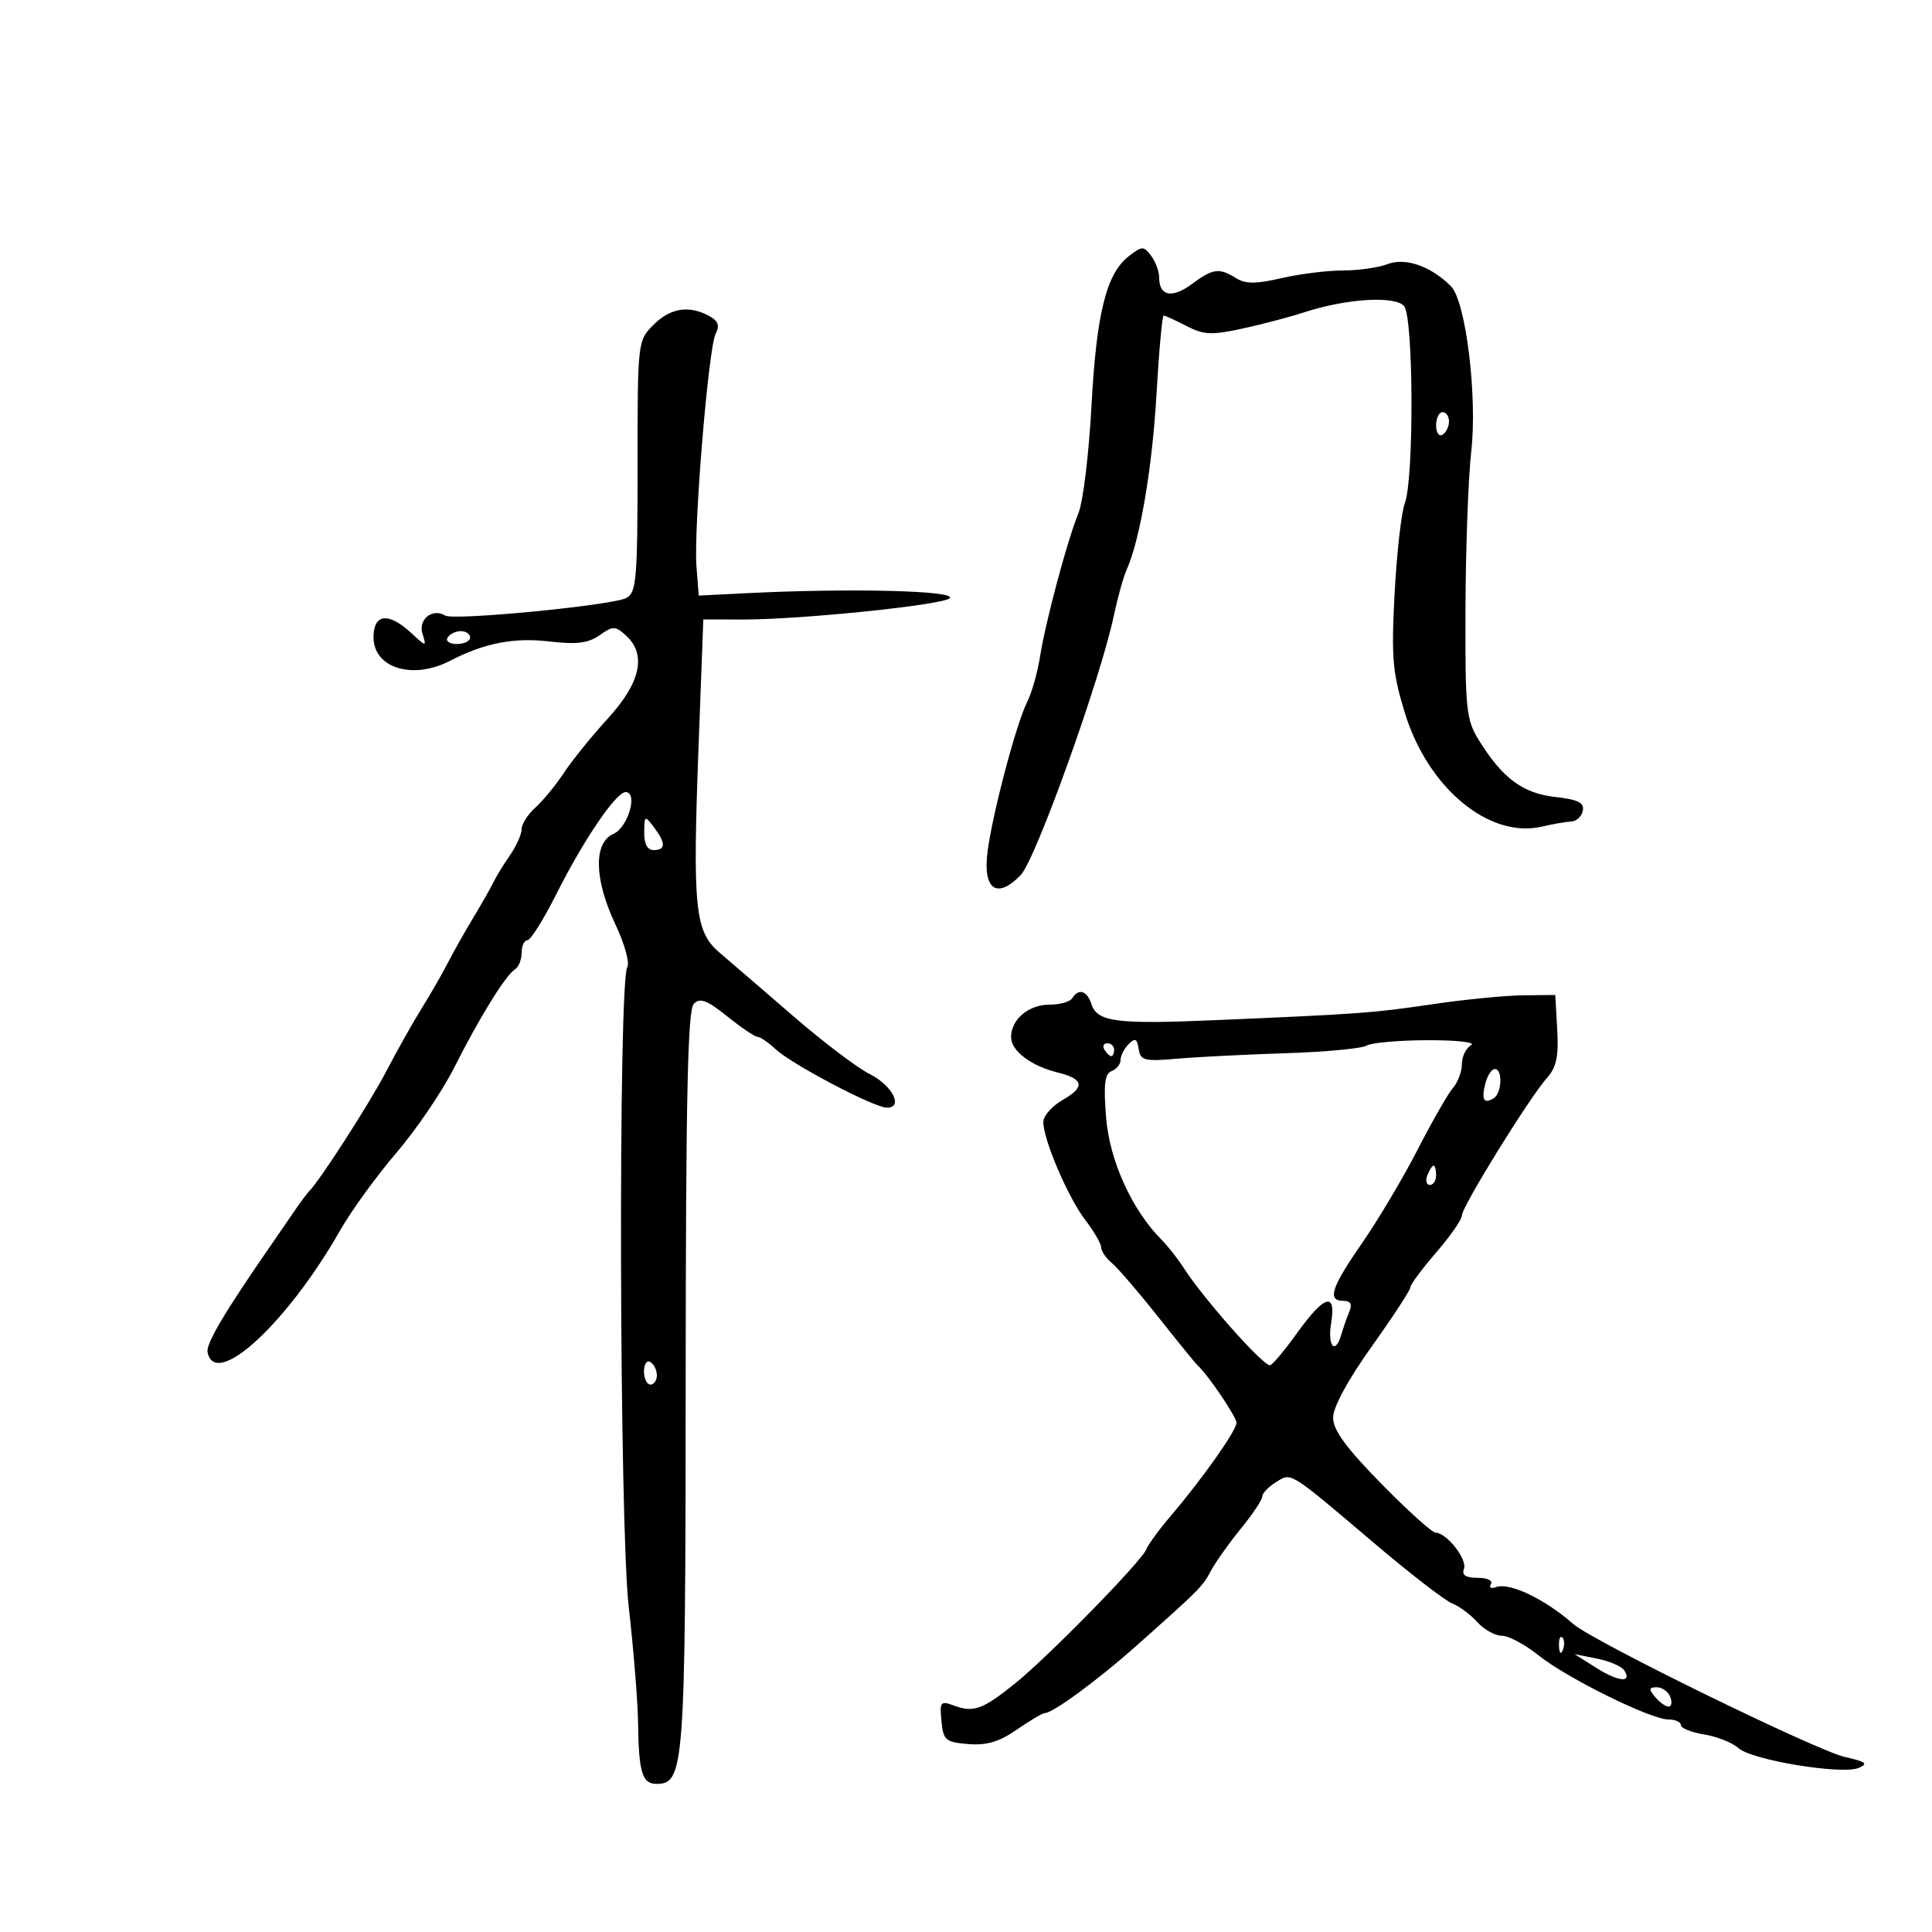 <svg xmlns="http://www.w3.org/2000/svg" width="300" height="300" viewBox="0 0 300 300" version="1.1">
	<path d="M 175.283 39.780 C 171.787 42.492, 170.254 48.650, 169.481 63.094 C 169.086 70.467, 168.177 77.932, 167.460 79.683 C 165.712 83.957, 162.372 96.436, 161.488 102 C 161.095 104.475, 160.200 107.625, 159.500 109 C 157.823 112.292, 154.127 126.252, 153.349 132.230 C 152.582 138.125, 154.798 139.704, 158.486 135.890 C 160.822 133.475, 170.890 105.421, 172.981 95.500 C 173.561 92.750, 174.439 89.600, 174.932 88.500 C 177.016 83.857, 178.919 72.694, 179.578 61.250 C 179.966 54.513, 180.467 49, 180.691 49 C 180.916 49, 182.507 49.728, 184.227 50.617 C 186.914 52.007, 188.139 52.064, 192.927 51.022 C 195.992 50.356, 200.300 49.221, 202.500 48.501 C 209.052 46.356, 216.660 45.885, 218.033 47.540 C 219.493 49.299, 219.582 74.340, 218.142 78.127 C 217.606 79.537, 216.893 85.822, 216.558 92.095 C 216.026 102.048, 216.224 104.406, 218.116 110.615 C 221.692 122.352, 231.246 130.287, 239.466 128.348 C 241.135 127.955, 243.168 127.603, 243.984 127.566 C 244.800 127.530, 245.608 126.773, 245.781 125.885 C 246.022 124.643, 245.033 124.151, 241.485 123.751 C 236.461 123.185, 233.323 120.861, 229.688 115.017 C 227.654 111.747, 227.504 110.305, 227.560 94.500 C 227.593 85.150, 227.995 74.183, 228.453 70.129 C 229.426 61.516, 227.613 46.755, 225.296 44.439 C 222.199 41.342, 218.245 39.956, 215.491 41.003 C 214.049 41.552, 210.908 42, 208.511 42 C 206.114 42, 201.832 42.536, 198.996 43.190 C 195.008 44.111, 193.407 44.111, 191.933 43.190 C 189.306 41.550, 188.354 41.678, 185.055 44.118 C 181.999 46.377, 180 45.987, 180 43.132 C 180 42.170, 179.438 40.635, 178.750 39.722 C 177.587 38.177, 177.345 38.181, 175.283 39.780 M 101.455 50.455 C 99.016 52.893, 99 53.038, 99 72.419 C 99 89.981, 98.825 92.022, 97.250 92.857 C 95.081 94.006, 70.449 96.396, 69.136 95.584 C 67.186 94.379, 64.917 96.162, 65.594 98.368 C 66.244 100.485, 66.231 100.484, 63.810 98.250 C 60.306 95.017, 58 95.301, 58 98.965 C 58 103.728, 64.081 105.608, 69.846 102.627 C 75.211 99.853, 79.785 98.957, 85.284 99.604 C 89.524 100.102, 91.333 99.880, 93.095 98.646 C 95.202 97.170, 95.533 97.172, 97.194 98.675 C 100.426 101.600, 99.484 105.984, 94.438 111.507 C 91.928 114.253, 88.837 118.075, 87.567 120 C 86.298 121.925, 84.301 124.357, 83.130 125.405 C 81.958 126.453, 81 127.958, 81 128.751 C 81 129.543, 80.173 131.386, 79.163 132.846 C 78.152 134.306, 77.006 136.175, 76.615 137 C 76.224 137.825, 74.819 140.300, 73.493 142.500 C 72.167 144.700, 70.391 147.850, 69.547 149.500 C 68.703 151.150, 66.893 154.300, 65.523 156.500 C 64.154 158.700, 61.661 163.131, 59.983 166.348 C 57.361 171.372, 49.568 183.479, 47.977 185 C 47.689 185.275, 46.564 186.805, 45.477 188.399 C 44.390 189.994, 42.825 192.271, 42 193.461 C 34.965 203.604, 31.977 208.644, 32.228 209.945 C 33.363 215.839, 44.565 205.547, 52.849 191 C 54.572 187.975, 58.490 182.575, 61.556 179 C 64.622 175.425, 68.638 169.515, 70.480 165.866 C 74.459 157.984, 78.516 151.417, 79.959 150.525 C 80.532 150.171, 81 149.009, 81 147.941 C 81 146.873, 81.404 146, 81.898 146 C 82.391 146, 84.432 142.737, 86.433 138.750 C 90.589 130.468, 95.662 123, 97.133 123 C 99.118 123, 97.525 128.489, 95.250 129.487 C 92.129 130.856, 92.257 136.554, 95.567 143.549 C 96.978 146.534, 97.807 149.503, 97.408 150.149 C 95.979 152.461, 96.165 236.698, 97.627 249.500 C 98.381 256.100, 99.034 264.200, 99.077 267.500 C 99.177 275.179, 99.720 277, 101.907 277 C 106.276 277, 106.442 274.721, 106.472 214.300 C 106.493 170.354, 106.785 156.815, 107.732 155.869 C 108.708 154.892, 109.786 155.297, 112.923 157.818 C 115.101 159.568, 117.218 161, 117.627 161 C 118.036 161, 119.300 161.864, 120.436 162.920 C 122.979 165.287, 135.756 172, 137.715 172 C 140.341 172, 138.559 168.533, 135.027 166.768 C 133.121 165.816, 127.780 161.766, 123.159 157.768 C 118.538 153.771, 113.404 149.348, 111.750 147.941 C 107.880 144.646, 107.526 141.146, 108.482 115.635 L 109.211 96.190 115.356 96.199 C 124.331 96.213, 146.344 93.951, 147.450 92.901 C 148.697 91.718, 132.153 91.299, 116 92.106 L 108.500 92.480 108.150 87.990 C 107.686 82.039, 110.001 53.966, 111.135 51.792 C 111.791 50.534, 111.513 49.810, 110.078 49.042 C 106.938 47.361, 104.080 47.829, 101.455 50.455 M 223 66.059 C 223 67.191, 223.450 67.840, 224 67.500 C 224.550 67.160, 225 66.234, 225 65.441 C 225 64.648, 224.550 64, 224 64 C 223.450 64, 223 64.927, 223 66.059 M 69.500 99 C 69.160 99.550, 69.809 100, 70.941 100 C 72.073 100, 73 99.550, 73 99 C 73 98.450, 72.352 98, 71.559 98 C 70.766 98, 69.840 98.450, 69.500 99 M 100.032 129.250 C 100.011 131.042, 100.523 132, 101.500 132 C 103.393 132, 103.403 130.915, 101.532 128.441 C 100.126 126.582, 100.062 126.616, 100.032 129.250 M 166.500 155 C 166.160 155.550, 164.591 156, 163.012 156 C 159.714 156, 157 158.279, 157 161.048 C 157 163.179, 160.091 165.518, 164.259 166.543 C 168.287 167.533, 168.529 168.791, 165.071 170.759 C 163.389 171.717, 162.010 173.271, 162.006 174.213 C 161.996 176.954, 165.829 185.909, 168.524 189.443 C 169.886 191.228, 171 193.154, 171 193.722 C 171 194.290, 171.745 195.373, 172.656 196.128 C 173.566 196.882, 176.805 200.650, 179.852 204.500 C 182.899 208.350, 185.644 211.725, 185.952 212 C 187.530 213.411, 192 220.007, 192 220.925 C 192 222.128, 186.720 229.612, 181.805 235.377 C 179.987 237.509, 178.275 239.850, 178 240.579 C 177.318 242.387, 162.853 257.178, 157.686 261.351 C 152.625 265.439, 151.191 265.968, 148.187 264.857 C 146.037 264.062, 145.896 264.231, 146.187 267.251 C 146.474 270.234, 146.815 270.526, 150.350 270.816 C 153.208 271.051, 155.156 270.471, 157.904 268.566 C 159.941 267.155, 161.901 266, 162.259 266 C 163.488 266, 170.502 260.851, 176.321 255.676 C 186.333 246.774, 186.728 246.377, 188.035 243.909 C 188.737 242.584, 190.816 239.654, 192.655 237.397 C 194.495 235.140, 196 232.886, 196 232.388 C 196 231.889, 196.940 230.894, 198.088 230.177 C 200.577 228.622, 199.956 228.236, 213.652 239.850 C 219.069 244.443, 224.400 248.554, 225.500 248.986 C 226.600 249.417, 228.357 250.722, 229.405 251.885 C 230.453 253.048, 232.167 254, 233.214 254 C 234.261 254, 236.806 255.357, 238.870 257.016 C 243.278 260.558, 256.319 267, 259.081 267 C 260.137 267, 261 267.391, 261 267.869 C 261 268.347, 262.631 269.003, 264.624 269.326 C 266.617 269.650, 269.007 270.602, 269.935 271.441 C 272 273.310, 286.015 275.620, 288.616 274.520 C 290.147 273.873, 289.750 273.556, 286.500 272.828 C 282.059 271.834, 247.367 254.861, 244.322 252.193 C 239.851 248.274, 234.351 245.651, 232.276 246.448 C 231.517 246.739, 231.171 246.532, 231.507 245.989 C 231.851 245.432, 230.954 245, 229.452 245 C 227.587 245, 226.946 244.583, 227.320 243.610 C 227.879 242.152, 224.634 238, 222.937 238 C 222.395 238, 218.587 234.570, 214.476 230.377 C 209.001 224.795, 207 222.051, 207 220.124 C 207 218.510, 209.318 214.243, 213 209.083 C 216.300 204.457, 219 200.323, 219 199.897 C 219 199.471, 220.800 197.042, 223 194.500 C 225.200 191.958, 227 189.363, 227 188.734 C 227 187.379, 237.483 170.437, 240.217 167.375 C 241.686 165.729, 242.044 164.039, 241.807 159.875 L 241.500 154.500 236.500 154.551 C 233.750 154.579, 227.450 155.198, 222.500 155.927 C 213.130 157.308, 211.397 157.435, 188.684 158.411 C 173.331 159.071, 170.351 158.682, 169.468 155.901 C 168.811 153.828, 167.475 153.423, 166.500 155 M 175.250 162.137 C 174.563 162.832, 174 163.937, 174 164.593 C 174 165.249, 173.374 166.026, 172.609 166.320 C 171.536 166.732, 171.341 168.380, 171.756 173.549 C 172.294 180.245, 175.789 187.932, 180.388 192.530 C 181.350 193.493, 182.891 195.455, 183.811 196.890 C 186.841 201.616, 196.041 212, 197.198 212 C 197.536 212, 199.429 209.750, 201.405 207 C 205.686 201.041, 207.501 200.526, 206.694 205.500 C 206.116 209.063, 207.353 210.438, 208.270 207.250 C 208.547 206.287, 209.097 204.713, 209.494 203.750 C 210.004 202.510, 209.745 202, 208.607 202 C 206.040 202, 206.707 199.941, 211.520 193 C 213.999 189.425, 217.877 182.900, 220.136 178.500 C 222.396 174.100, 224.865 169.790, 225.622 168.921 C 226.380 168.053, 227 166.388, 227 165.221 C 227 164.054, 227.643 162.740, 228.429 162.300 C 229.233 161.850, 226.278 161.510, 221.679 161.523 C 217.181 161.535, 212.914 161.913, 212.199 162.363 C 211.483 162.813, 205.858 163.343, 199.699 163.541 C 193.539 163.739, 185.940 164.122, 182.812 164.393 C 177.693 164.836, 177.093 164.685, 176.812 162.880 C 176.561 161.268, 176.255 161.123, 175.250 162.137 M 171.500 163 C 171.840 163.550, 172.316 164, 172.559 164 C 172.802 164, 173 163.550, 173 163 C 173 162.450, 172.523 162, 171.941 162 C 171.359 162, 171.160 162.450, 171.500 163 M 230.656 168.206 C 229.995 170.737, 230.404 171.486, 231.933 170.541 C 233.217 169.748, 233.368 166, 232.117 166 C 231.631 166, 230.974 166.993, 230.656 168.206 M 221.638 182.500 C 221.322 183.325, 221.499 184, 222.031 184 C 222.564 184, 223 183.325, 223 182.500 C 223 181.675, 222.823 181, 222.607 181 C 222.391 181, 221.955 181.675, 221.638 182.500 M 100 212.941 C 100 214.073, 100.450 215, 101 215 C 101.550 215, 102 214.352, 102 213.559 C 102 212.766, 101.550 211.840, 101 211.500 C 100.450 211.160, 100 211.809, 100 212.941 M 242.079 255.583 C 242.127 256.748, 242.364 256.985, 242.683 256.188 C 242.972 255.466, 242.936 254.603, 242.604 254.271 C 242.272 253.939, 242.036 254.529, 242.079 255.583 M 247.854 258.976 C 251.308 261.160, 253.485 261.359, 252.218 259.376 C 251.823 258.757, 249.925 257.937, 248 257.553 L 244.500 256.855 247.854 258.976 M 257 263.500 C 257.685 264.325, 258.626 265, 259.091 265 C 259.556 265, 259.678 264.325, 259.362 263.500 C 259.045 262.675, 258.104 262, 257.271 262 C 256.037 262, 255.987 262.279, 257 263.500" stroke="none" fill="black" fill-rule="evenodd"/>
</svg>